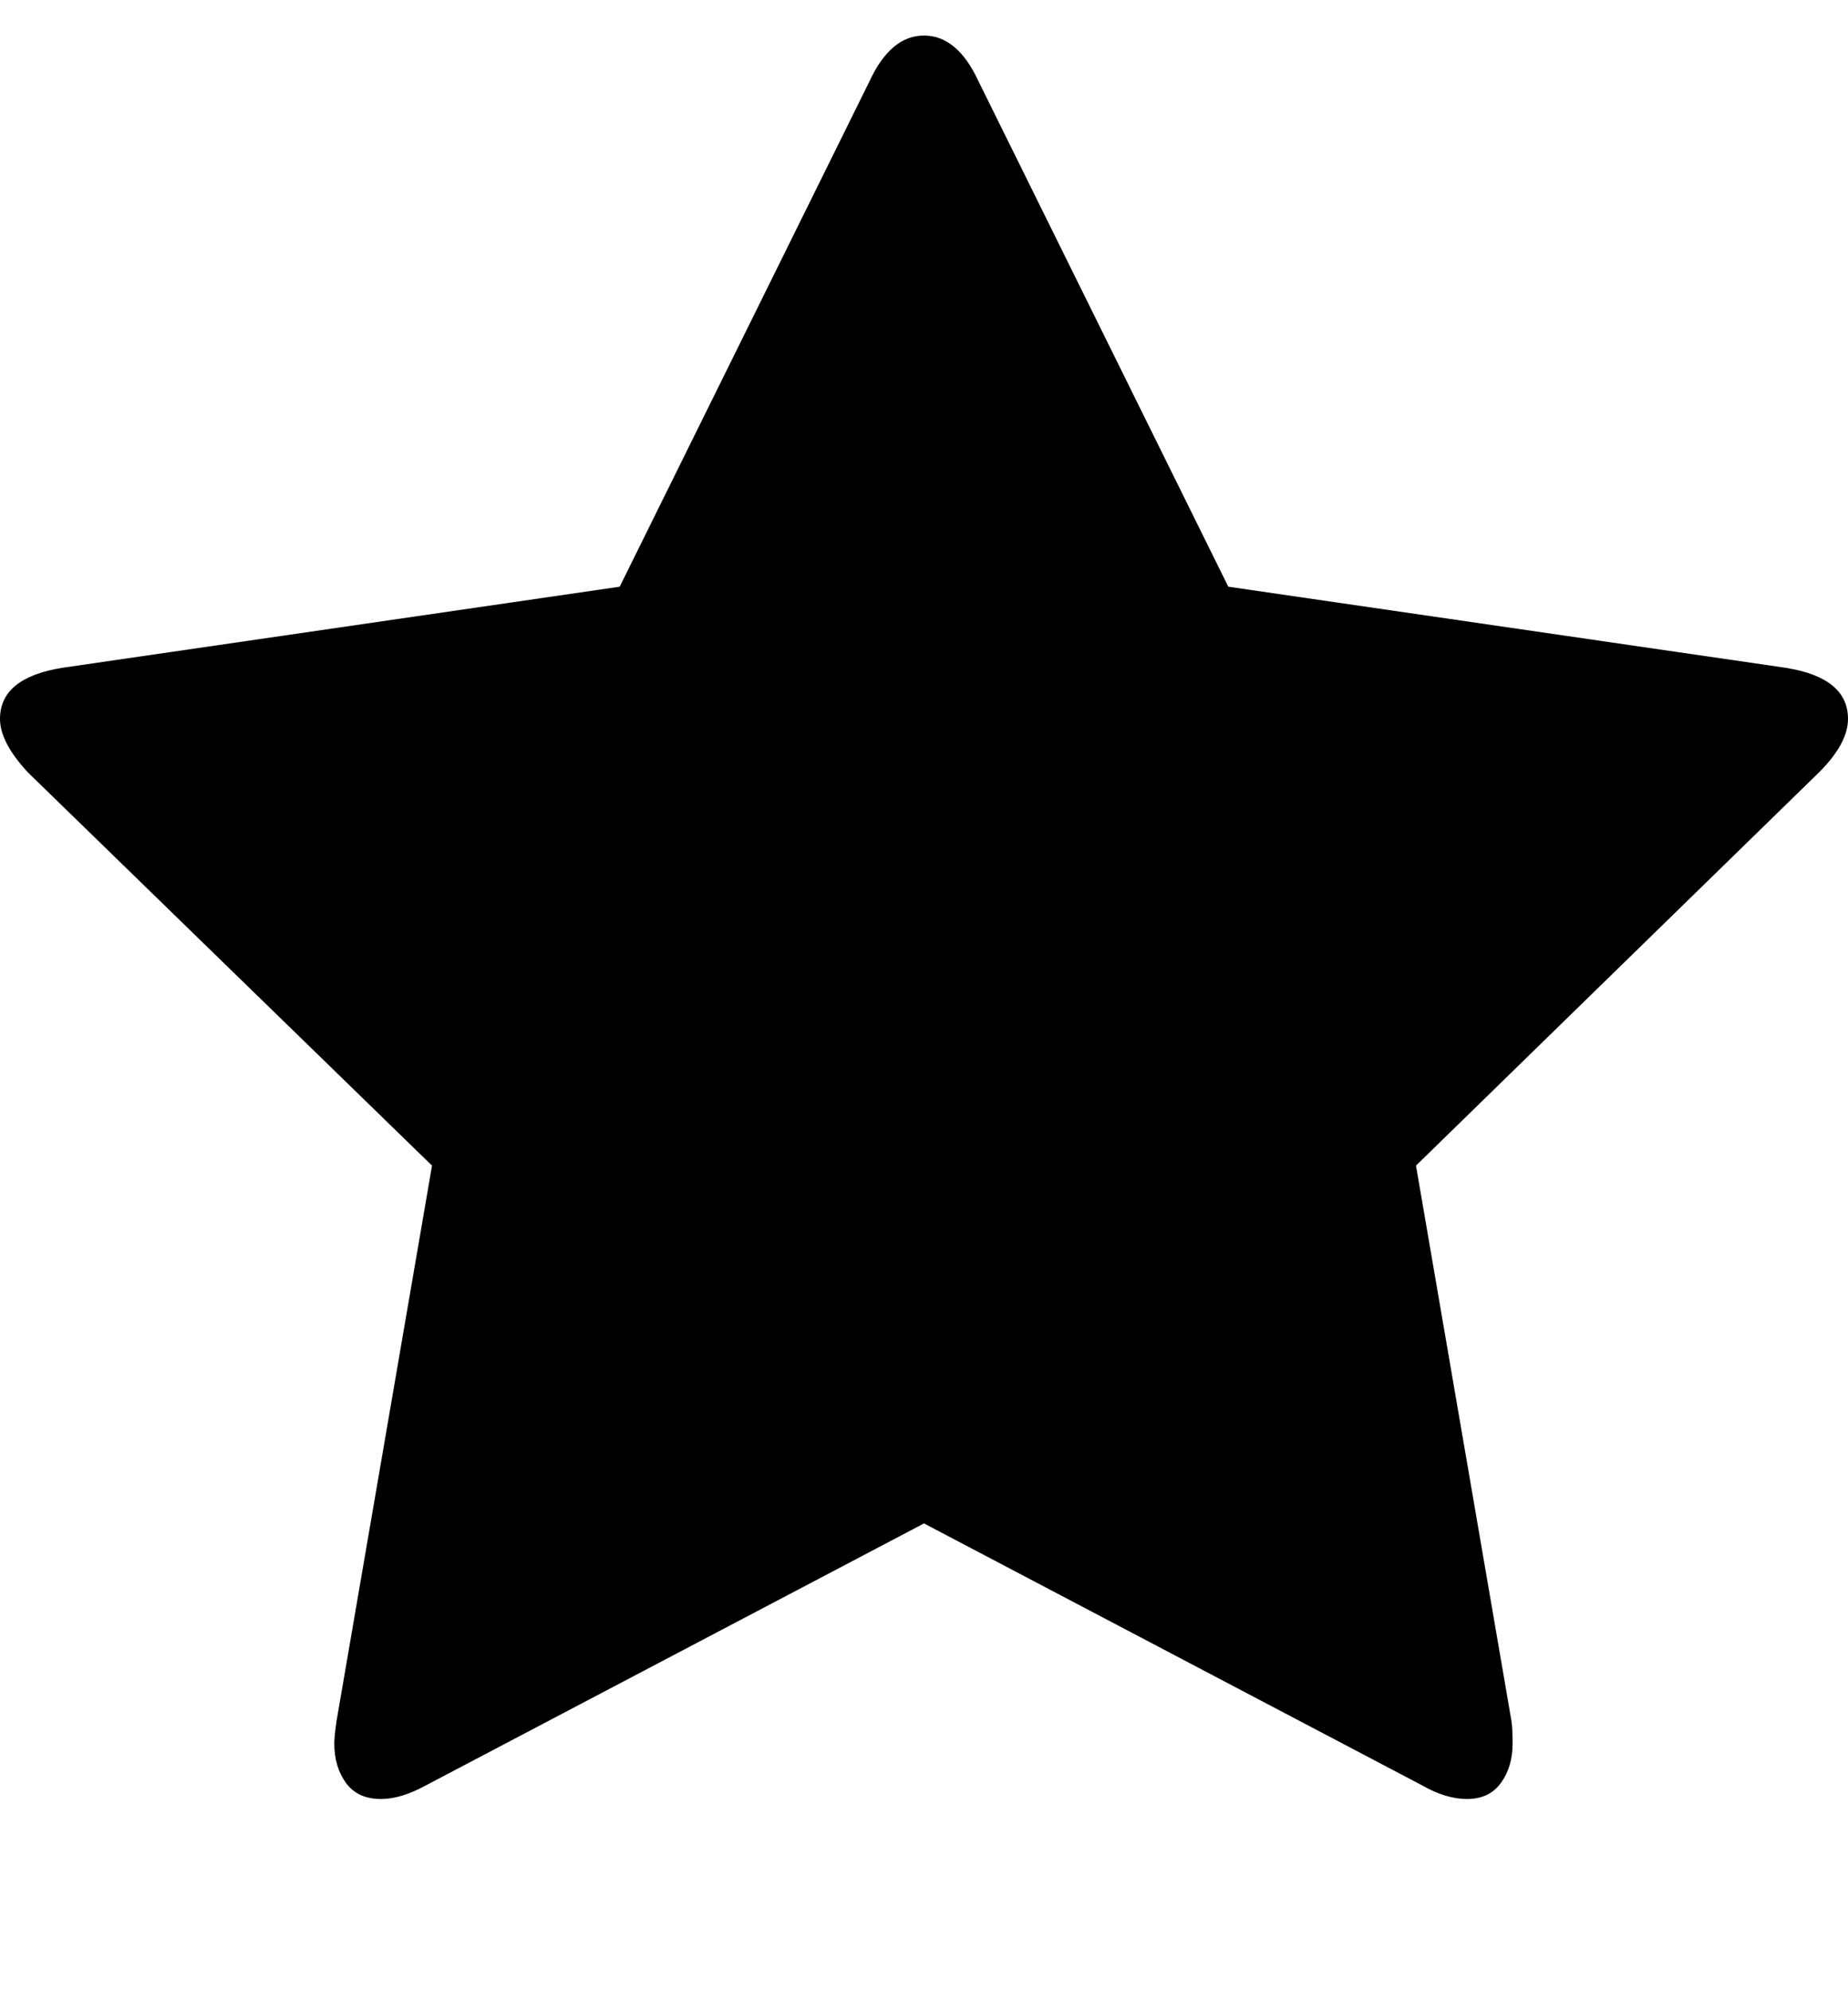 <svg xmlns="http://www.w3.org/2000/svg" width="166.4" height="179.2"><path d="M166.4 64.7q0 2.2-2.6 4.8l-36.3 35.4 8.6 50q.1.7.1 2 0 2.1-1.05 3.55t-3.05 1.45q-1.9 0-4-1.2l-44.9-23.6-44.9 23.6q-2.2 1.2-4 1.2-2.1 0-3.15-1.45t-1.05-3.55q0-.6.2-2l8.6-50L2.5 69.5Q0 66.8 0 64.7q0-3.7 5.6-4.6l50.2-7.3L78.3 7.3q1.9-4.1 4.9-4.1t4.9 4.1l22.5 45.5 50.2 7.3q5.6.9 5.6 4.6z"/></svg>